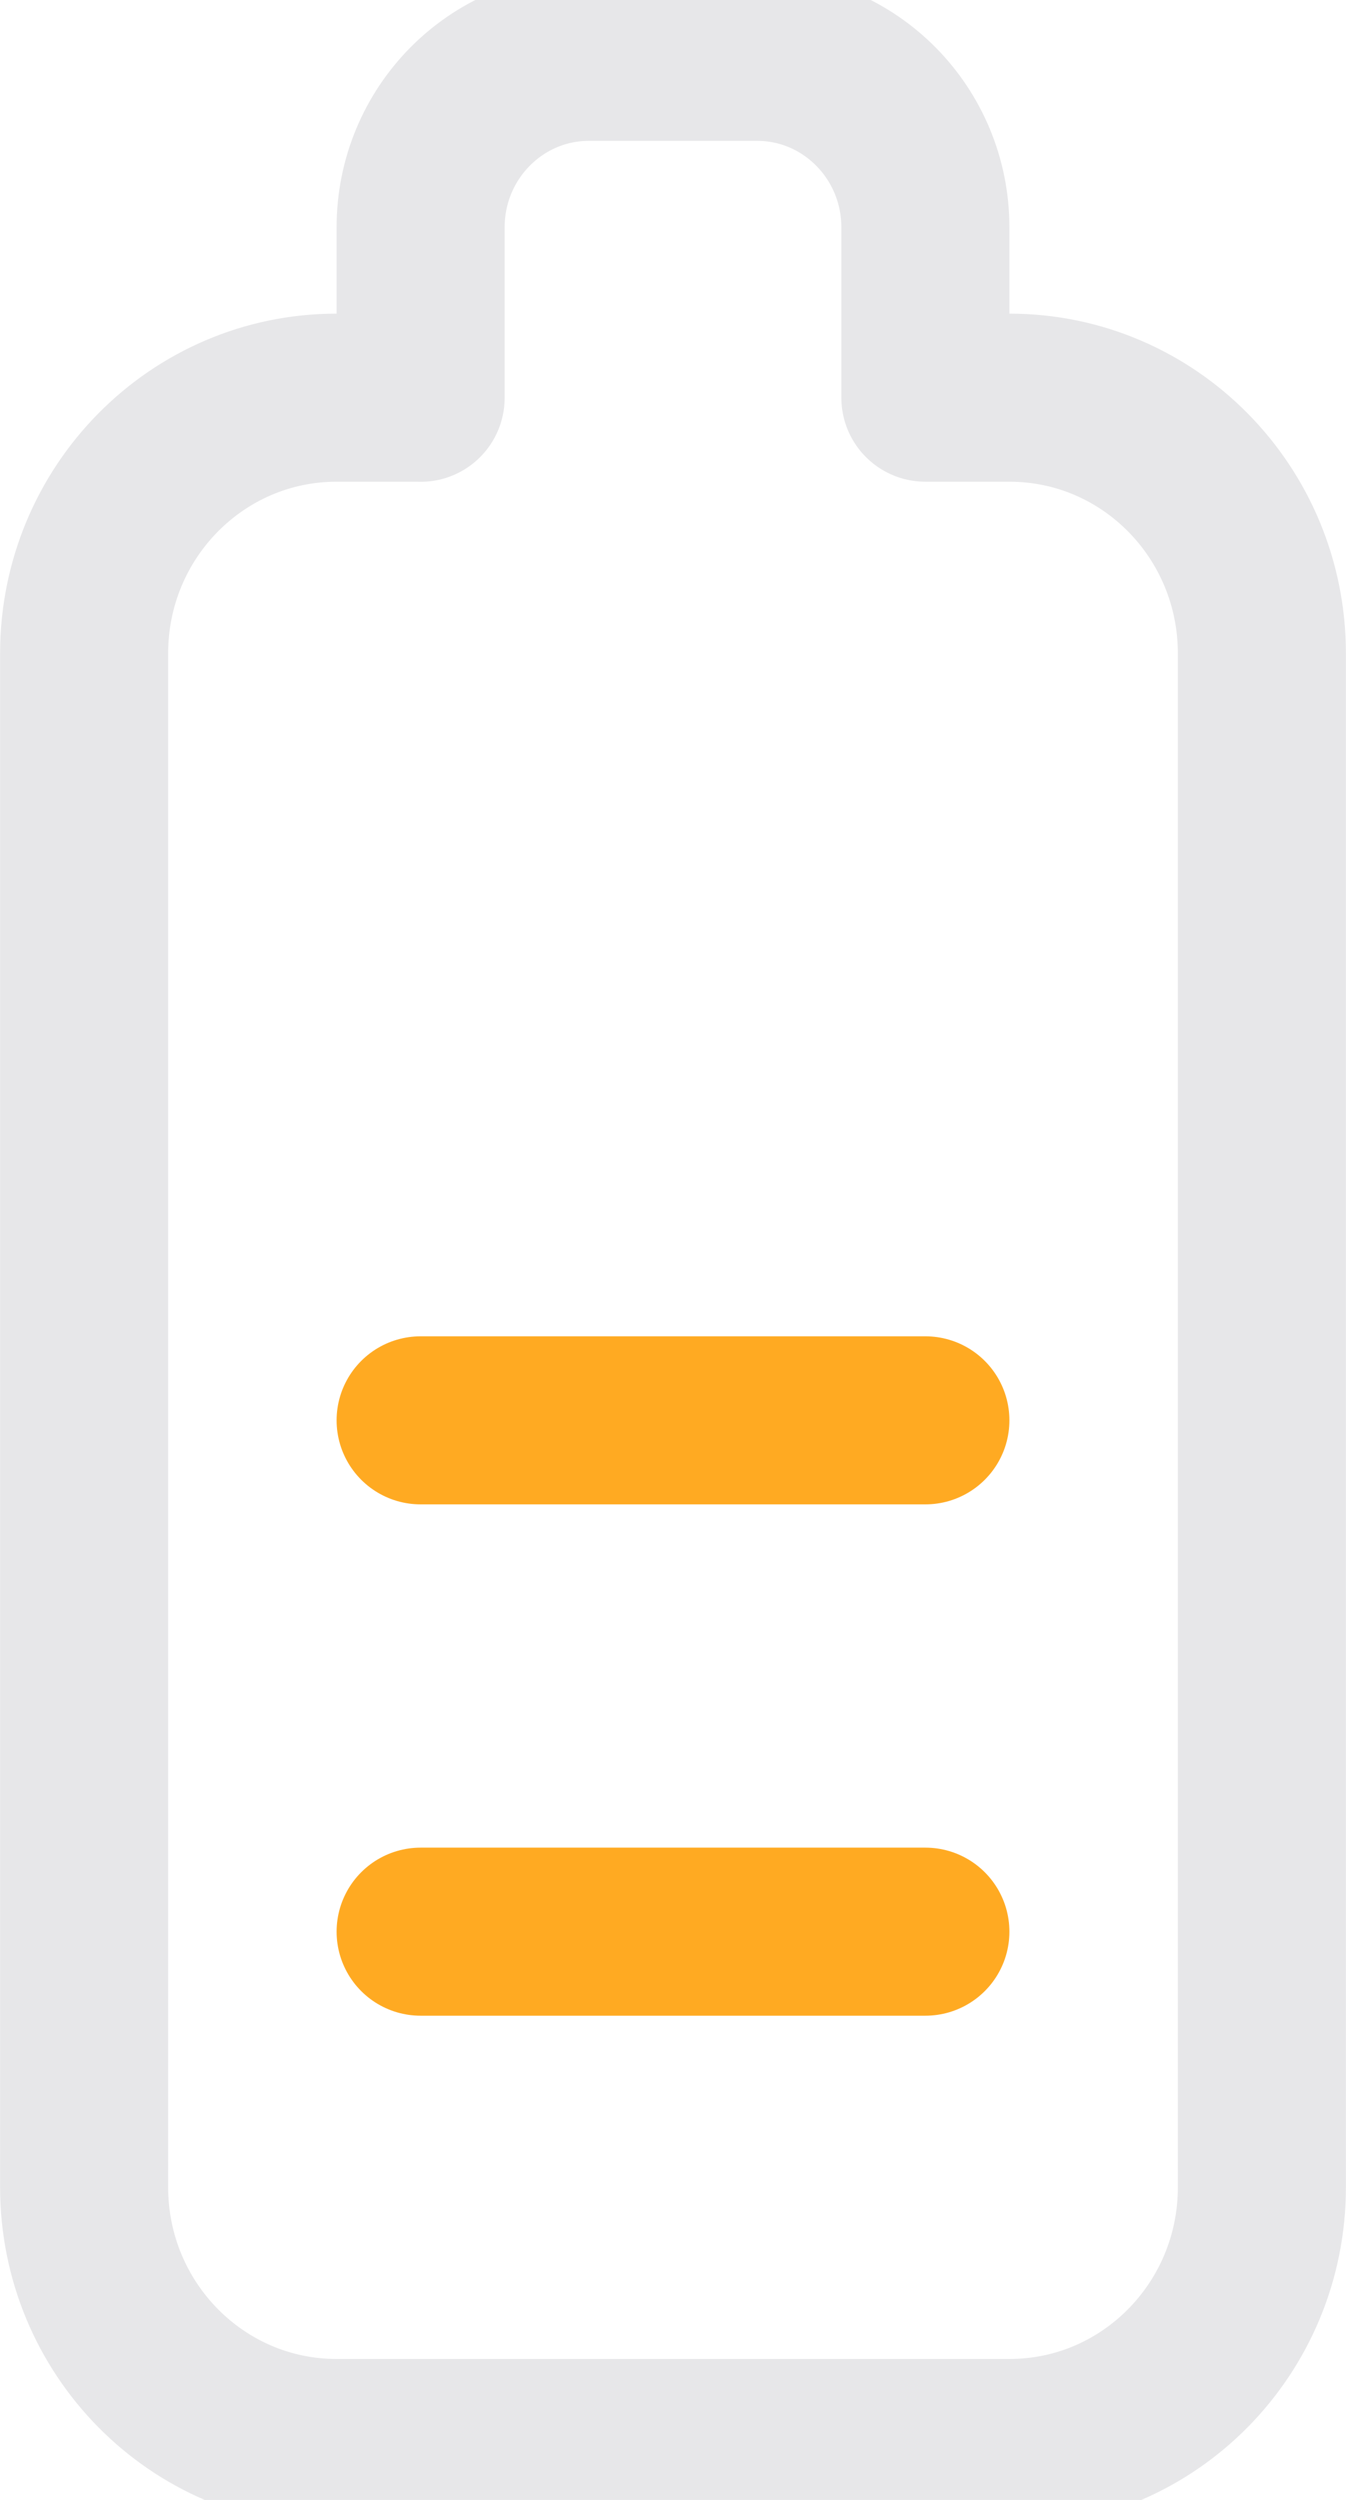 <svg width="14" height="26" xmlns="http://www.w3.org/2000/svg">
  <g stroke-width="1.748" fill="none" fill-rule="evenodd" stroke-linecap="round" stroke-linejoin="round">
    <path d="M4.375 4.136H3.5c-1.45 0-2.625 1.191-2.625 2.659v15.953c0 1.469 1.175 2.66 2.625 2.66h7c1.45 0 2.625-1.191 2.625-2.659V6.795c0-1.469-1.175-2.659-2.625-2.659h-.875V2.364c0-.979-.784-1.773-1.75-1.773h-1.75c-.966 0-1.75.794-1.75 1.773v1.773z" stroke="#E7E7E9"/>
    <path d="M4.375 20.09h5.25M4.375 14.772h5.25" stroke="#FA2"/>
  </g>
</svg>
